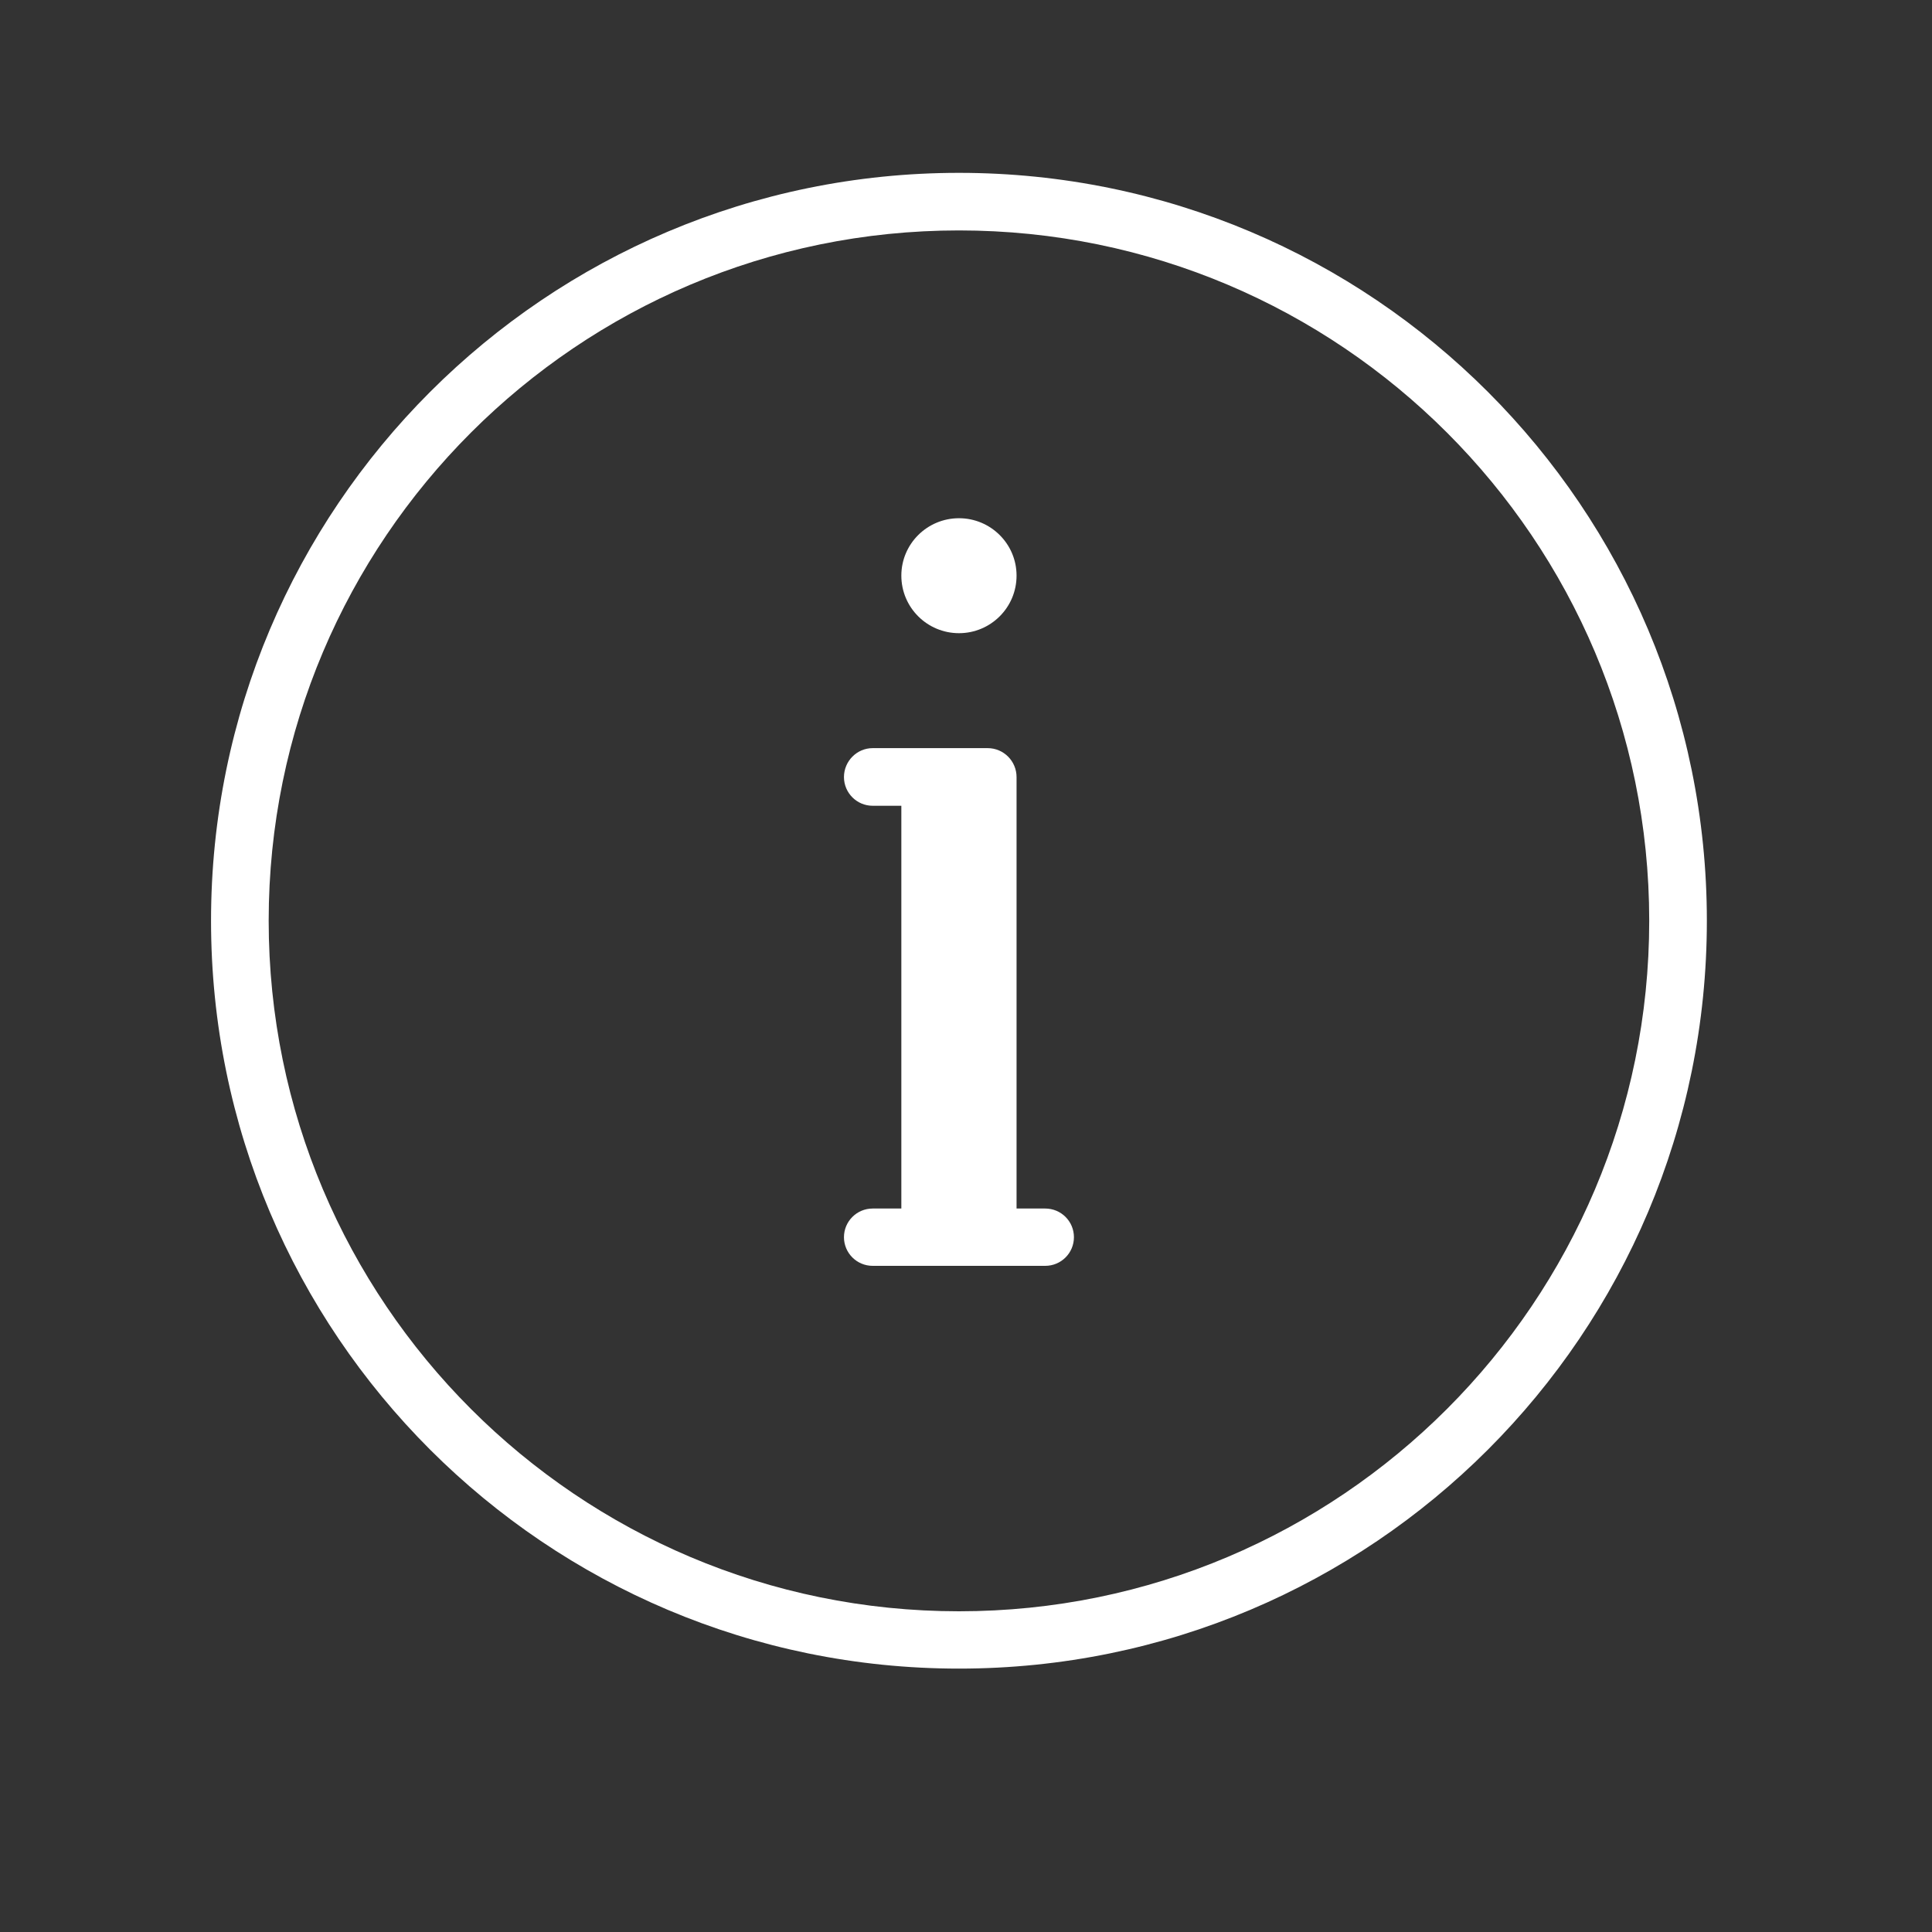 <?xml version="1.0" encoding="UTF-8"?>
<svg xmlns="http://www.w3.org/2000/svg" xmlns:xlink="http://www.w3.org/1999/xlink" width="30pt" height="30pt" viewBox="0 0 30 30" version="1.2">
<rect x="0" y="0" width="30" height="30" fill="#333333" stroke="none"/>
<defs>
<clipPath id="clip1">
  <path d="M 3.277 2.684 L 26.504 2.684 L 26.504 25.91 L 3.277 25.91 Z M 3.277 2.684 "/>
</clipPath>
</defs>
<g id="surface1">
<g clip-path="url(#clip1)" clip-rule="nonzero">
<path style=" stroke:none;fill-rule:nonzero;fill:rgb(100%,100%,100%);fill-opacity:1;" d="M 26.504 14.297 C 26.504 20.715 21.309 25.91 14.891 25.91 C 8.477 25.91 3.277 20.715 3.277 14.297 C 3.277 7.883 8.477 2.684 14.891 2.684 C 21.309 2.684 26.504 7.883 26.504 14.297 Z M 4.172 14.297 C 4.172 20.215 8.973 25.02 14.891 25.02 C 20.809 25.02 25.609 20.215 25.609 14.297 C 25.609 8.379 20.809 3.578 14.891 3.578 C 8.973 3.578 4.172 8.379 4.172 14.297 Z M 14.891 9.832 C 14.398 9.832 13.996 9.434 13.996 8.938 C 13.996 8.445 14.398 8.047 14.891 8.047 C 15.383 8.047 15.785 8.445 15.785 8.938 C 15.785 9.434 15.383 9.832 14.891 9.832 Z M 15.336 11.617 C 15.586 11.617 15.785 11.82 15.785 12.066 L 15.785 18.766 L 16.23 18.766 C 16.477 18.766 16.676 18.965 16.676 19.211 C 16.676 19.457 16.477 19.656 16.23 19.656 L 13.551 19.656 C 13.305 19.656 13.105 19.457 13.105 19.211 C 13.105 18.965 13.305 18.766 13.551 18.766 L 13.996 18.766 L 13.996 12.512 L 13.551 12.512 C 13.305 12.512 13.105 12.312 13.105 12.066 C 13.105 11.82 13.305 11.617 13.551 11.617 Z M 15.336 11.617 "/>
</g>
</g>
</svg>
